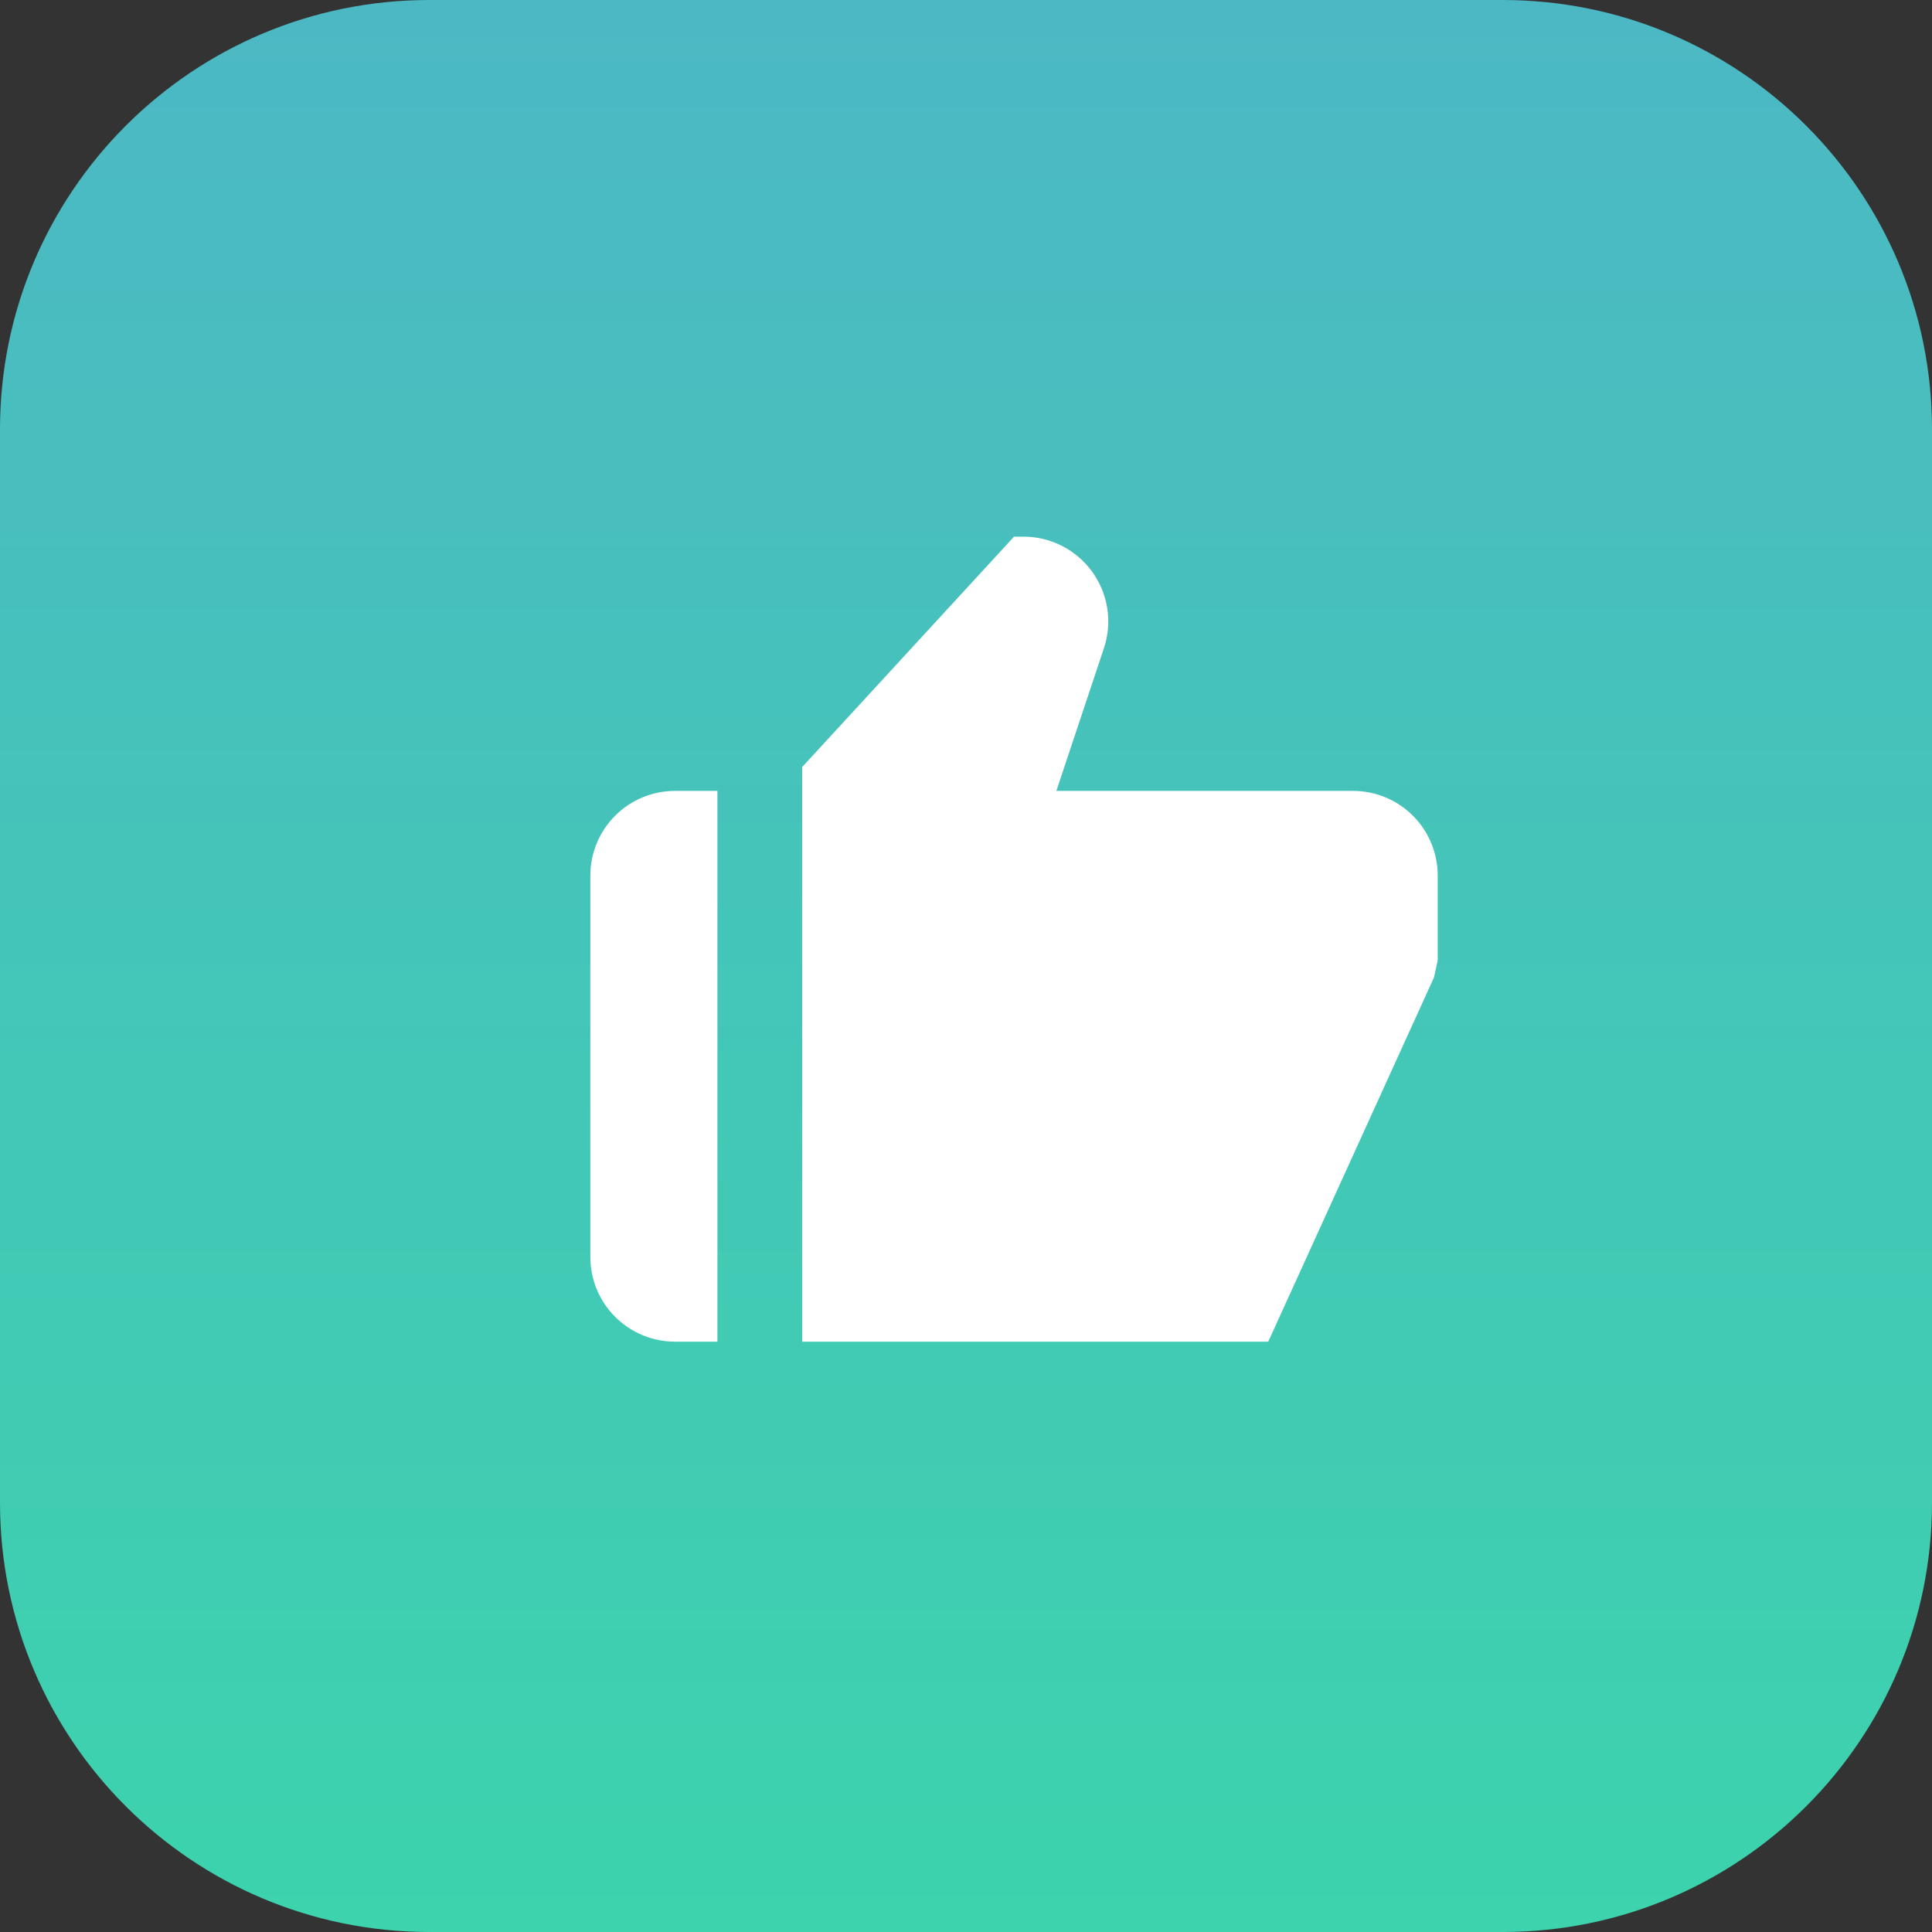 <svg width="36" height="36" viewBox="0 0 36 36" fill="none" xmlns="http://www.w3.org/2000/svg">
<rect x="0" y="0" width="36" height="36" fill="#333333" stroke="none"/>
<path d="M28 -3.49691e-07C32.418 -1.56562e-07 36 3.582 36 8L36 28C36 32.418 32.418 36 28 36L8 36C3.582 36 2.39765e-06 32.418 2.59078e-06 28L3.46501e-06 8C3.65814e-06 3.582 3.582 -1.41705e-06 8 -1.22392e-06L28 -3.49691e-07Z" fill="url(#paint0_linear)"/>
<path d="M12.579 25H13.368L13.368 14.737H12.579C12.16 14.737 11.759 14.903 11.463 15.199C11.166 15.495 11 15.897 11 16.316L11 23.421C11 23.84 11.166 24.241 11.463 24.538C11.759 24.834 12.16 25 12.579 25ZM25.21 14.737L19.684 14.737L20.57 12.078C20.649 11.841 20.671 11.588 20.633 11.341C20.595 11.093 20.499 10.859 20.353 10.656C20.207 10.453 20.014 10.288 19.792 10.174C19.569 10.059 19.323 10 19.072 10H18.895L14.947 14.293L14.947 25H23.632L26.72 18.214L26.79 17.895V16.316C26.79 15.897 26.623 15.495 26.327 15.199C26.031 14.903 25.629 14.737 25.21 14.737Z" fill="white"/>
<defs>
<linearGradient id="paint0_linear" x1="18" y1="-7.86805e-07" x2="18" y2="36" gradientUnits="userSpaceOnUse">
<stop stop-color="#4CB8C4"/>
<stop offset="1" stop-color="#3CD3AD"/>
</linearGradient>
</defs>
</svg>
